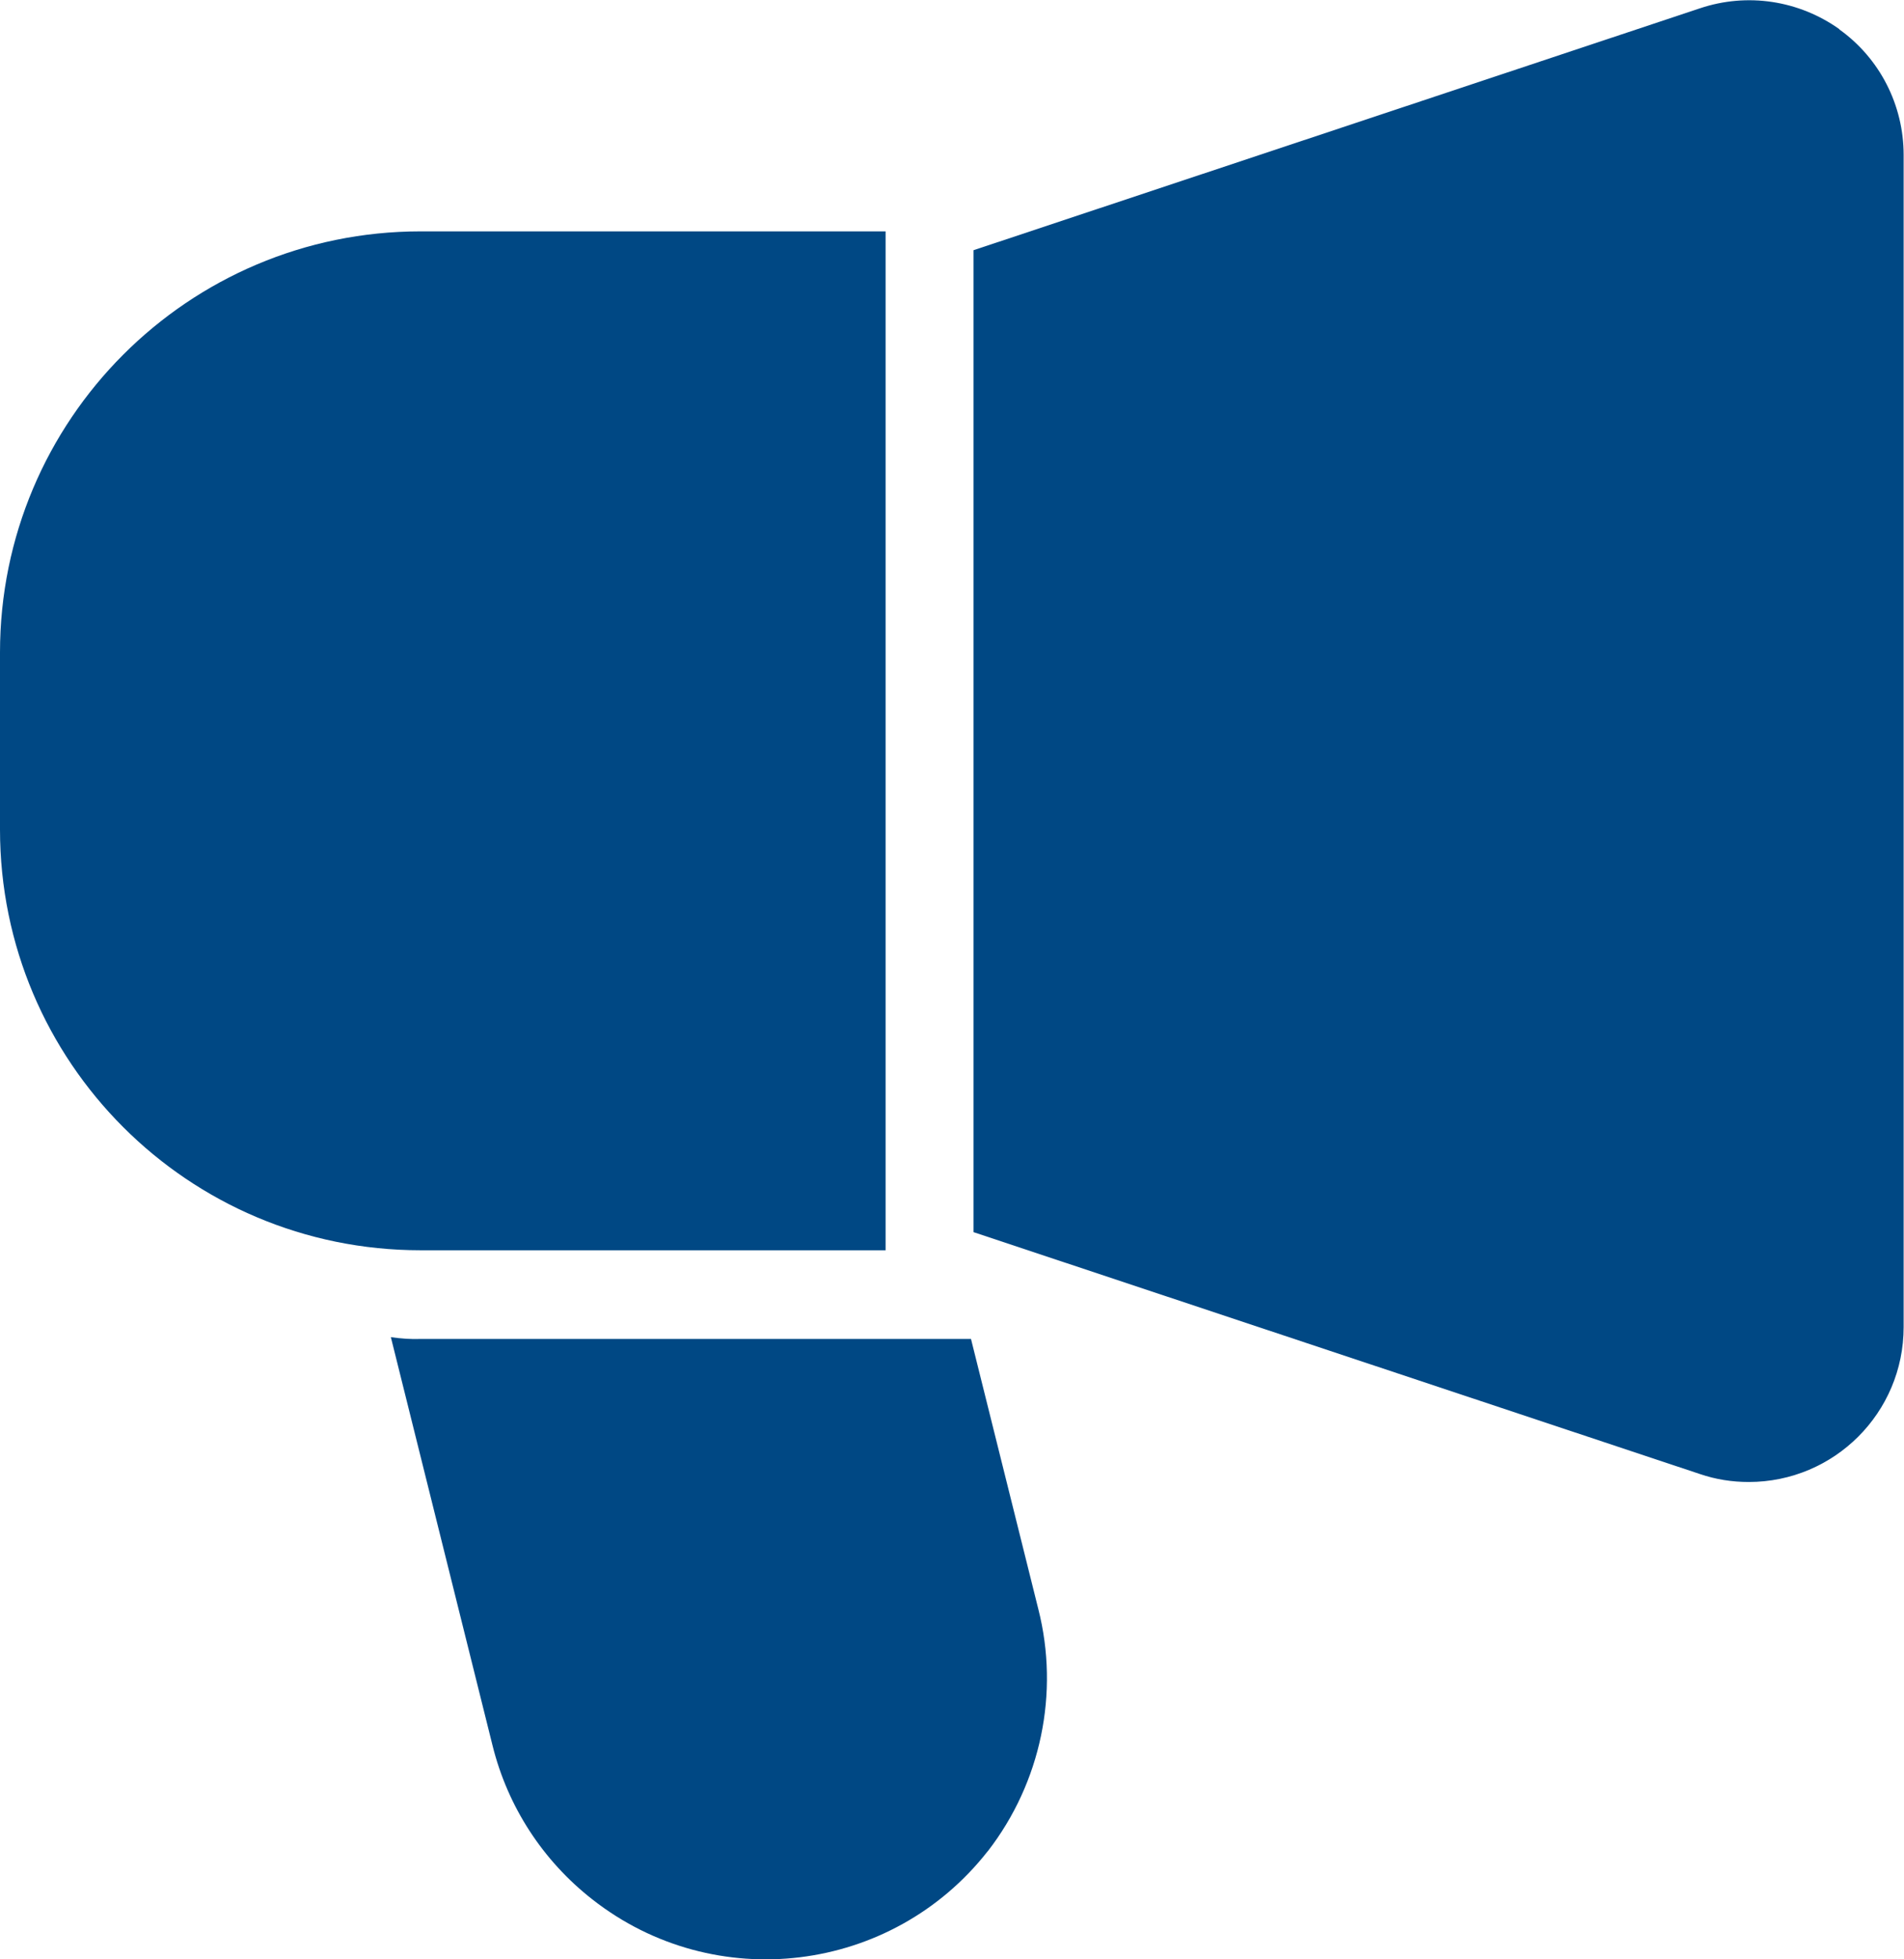 <?xml version="1.0" encoding="UTF-8"?>
<svg id="_ëîé_7" data-name="‘ëîé_7" xmlns="http://www.w3.org/2000/svg" viewBox="0 0 52.61 54.11">
  <defs>
    <style>
      .cls-1 {
        fill: #004884;
        stroke-width: 0px;
      }
    </style>
  </defs>
  <g id="Layer_2" data-name="Layer 2">
    <path class="cls-1" d="m24.47,6.39v28.14h-12.85c-6.42,0-11.62-5.2-11.62-11.62v-4.89C0,11.6,5.2,6.39,11.62,6.39h12.85Z"/>
    <path class="cls-1" d="m50.83.81c-1.12-.8-2.55-1.02-3.86-.58l-20.07,6.68v27.12l20.07,6.68c.44.15.89.22,1.35.22,2.36,0,4.28-1.91,4.28-4.28,0,0,0,0,0,0V4.28c0-1.38-.66-2.67-1.78-3.47h0Z"/>
    <path class="cls-1" d="m27.29,51.13c-2.65,3.38-7.54,3.98-10.92,1.33-1.37-1.07-2.34-2.56-2.76-4.25l-2.81-11.28c.28.04.55.06.83.05h15.2l1.86,7.46c.59,2.32.07,4.79-1.39,6.68h0Z"/>
  </g>
</svg>